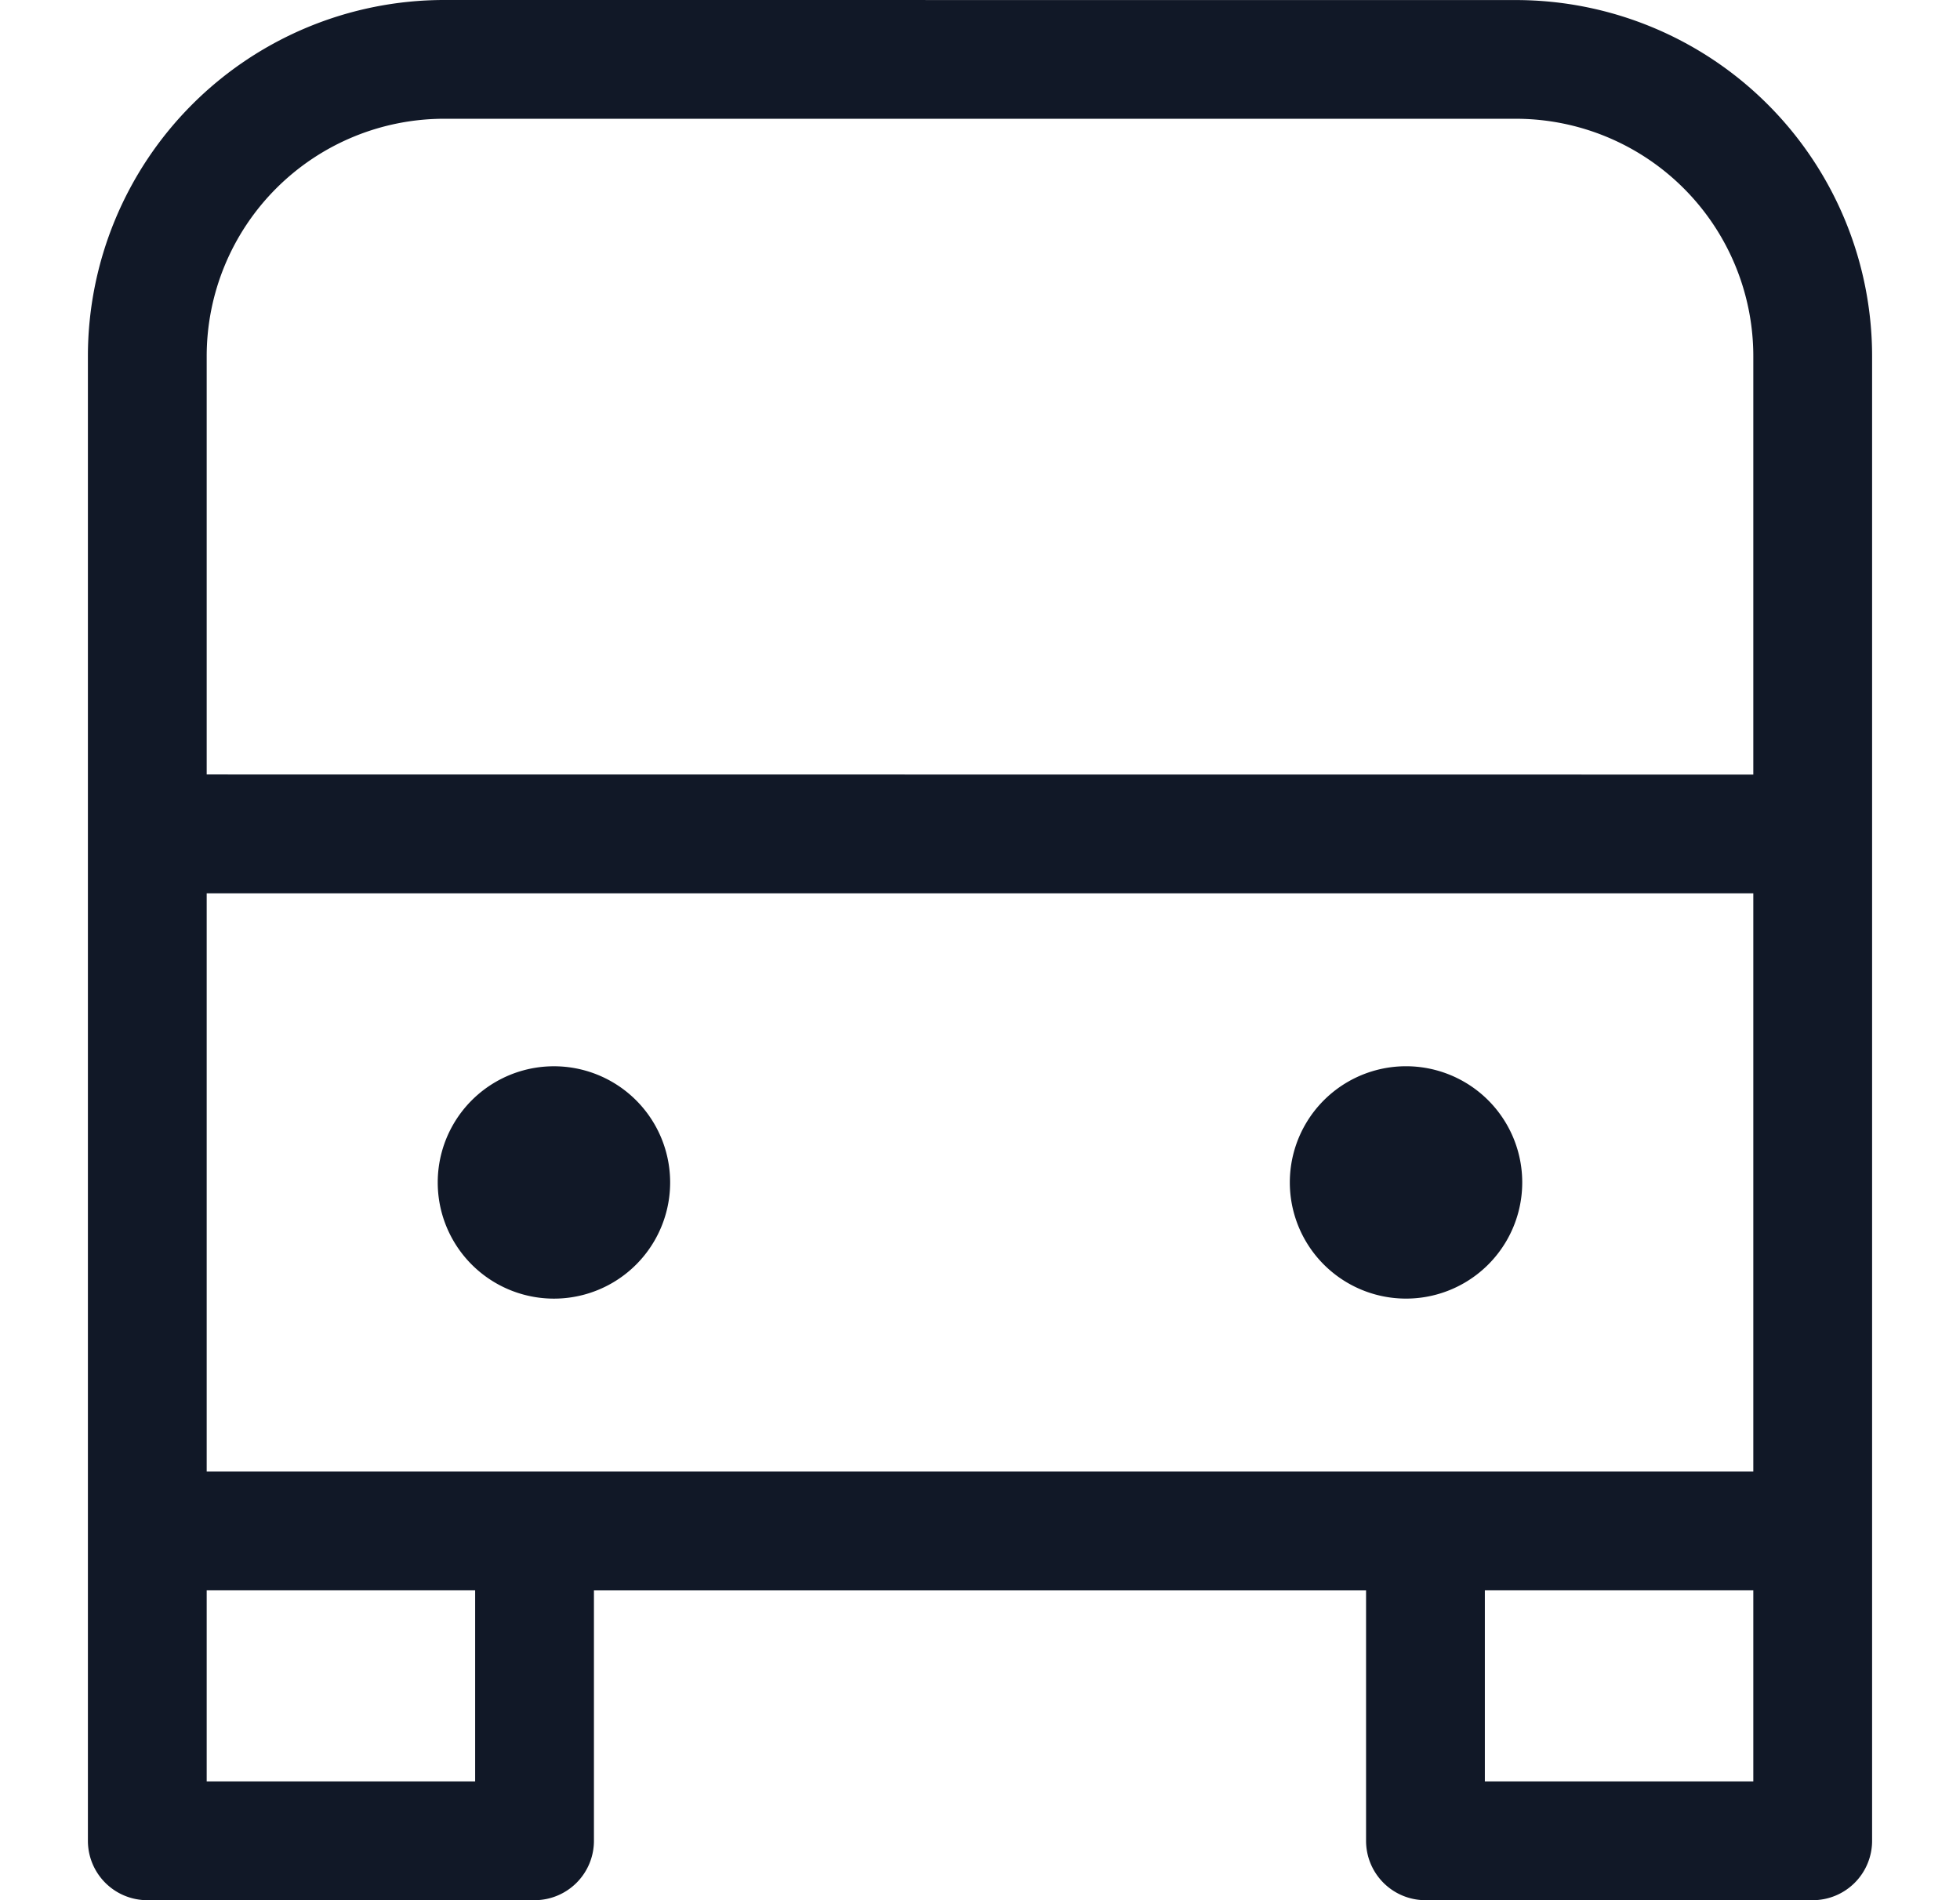 <svg xmlns="http://www.w3.org/2000/svg" width="33" height="32" fill="none" viewBox="0 0 33 32"><path fill="#111827" fill-rule="evenodd" d="M7.48 0a6 6 0 0 0-6 6V31a1 1 0 0 0 1 1H9a1 1 0 0 0 1-1v-4.217h13v4.217a1 1 0 0 0 1 1h6.52a1 1 0 0 0 1-1V6.001a6 6 0 0 0-6-6zm22.04 26.782H25v3.217h4.52zM3.48 29.999v-3.217H8v3.217zm26.04-16.955V6a4 4 0 0 0-4-4H7.48a4 4 0 0 0-4 4v7.042zm-26.04 2h26.04v9.738H3.48zm7.803 4.869a1.956 1.956 0 1 1-3.913 0 1.956 1.956 0 0 1 3.913 0m12.39 1.956a1.956 1.956 0 1 0 0-3.913 1.956 1.956 0 0 0 0 3.913" clip-rule="evenodd"/></svg>